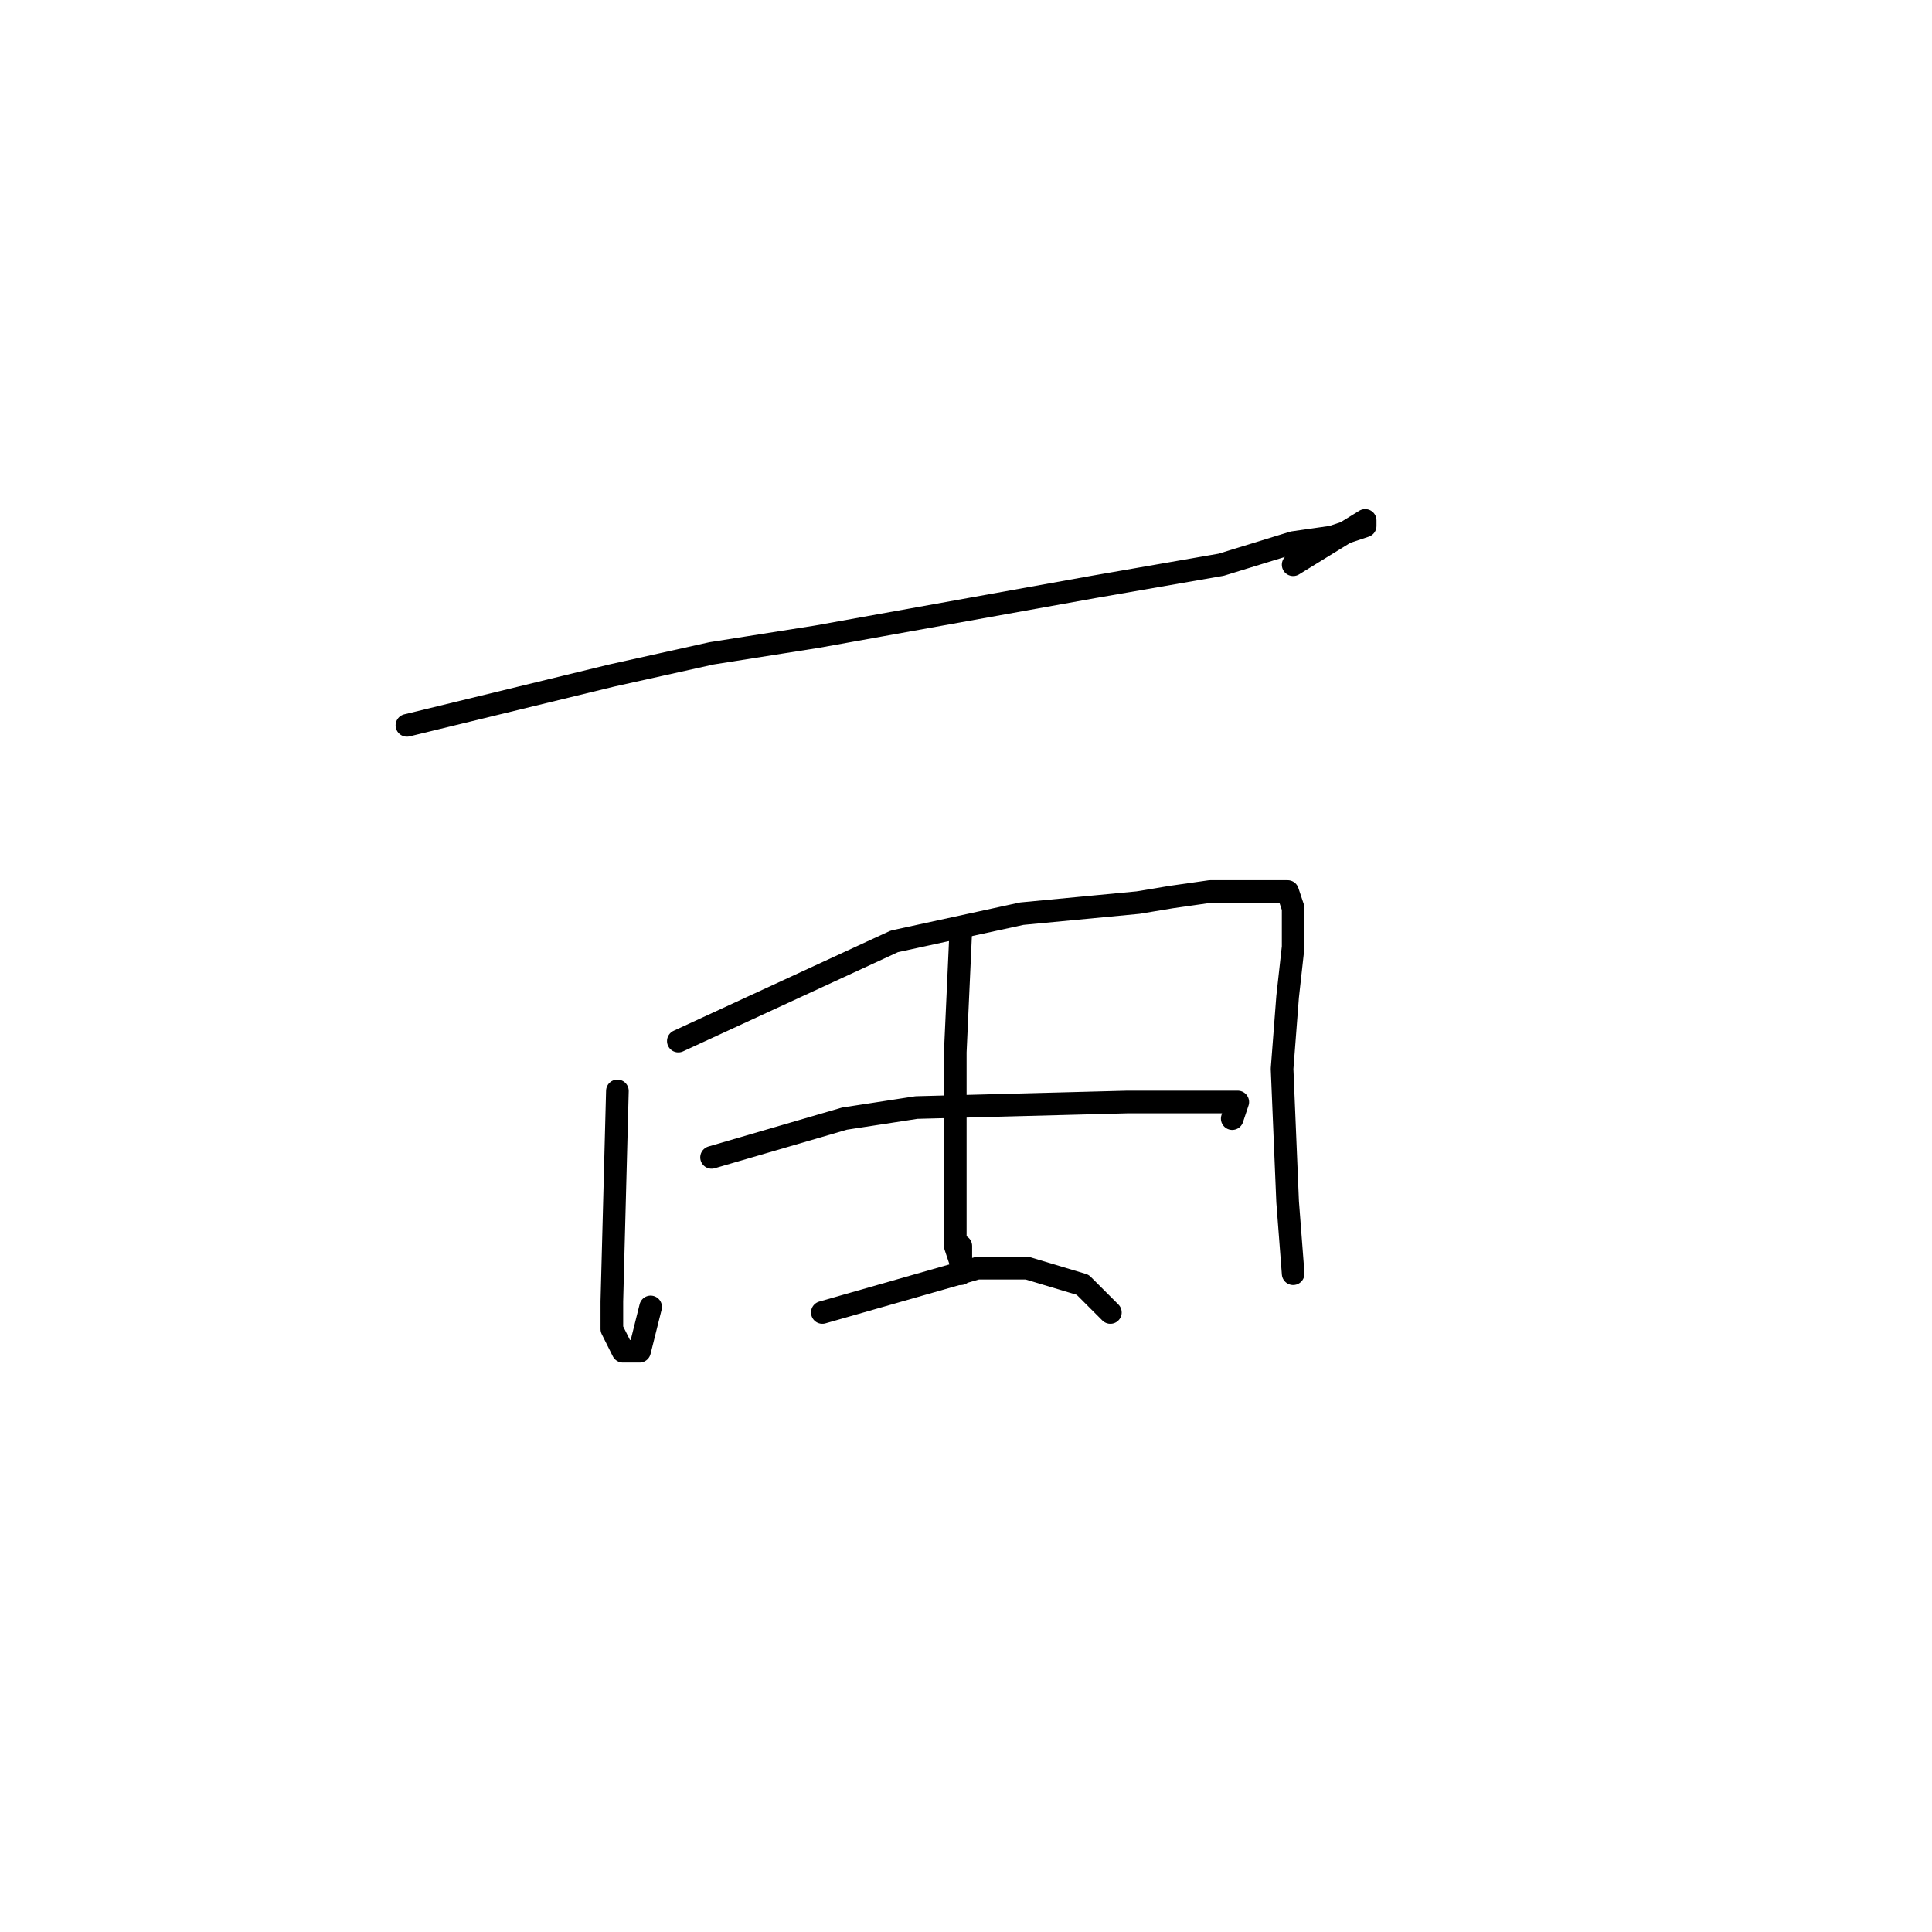 <?xml version="1.0" standalone="no"?>
    <svg width="256" height="256" xmlns="http://www.w3.org/2000/svg" version="1.1">
    <polyline stroke="black" stroke-width="3" stroke-linecap="round" fill="transparent" stroke-linejoin="round" points="53.918 96.112 81.074 89.506 94.285 86.57 108.231 84.368 144.928 77.763 161.809 74.827 171.35 71.891 176.488 71.157 180.892 69.689 180.892 68.955 171.35 74.827 171.35 74.827 " />
        <polyline stroke="black" stroke-width="3" stroke-linecap="round" fill="transparent" stroke-linejoin="round" points="81.808 144.552 81.074 172.443 81.074 176.112 82.542 179.048 84.744 179.048 86.212 173.177 86.212 173.177 " />
        <polyline stroke="black" stroke-width="3" stroke-linecap="round" fill="transparent" stroke-linejoin="round" points="89.882 137.947 118.506 124.736 135.387 121.066 150.8 119.598 155.203 118.864 160.341 118.13 166.213 118.13 170.616 118.13 171.35 120.332 171.35 125.47 170.616 132.075 169.882 141.617 170.616 159.231 171.35 168.773 171.35 168.773 " />
        <polyline stroke="black" stroke-width="3" stroke-linecap="round" fill="transparent" stroke-linejoin="round" points="127.313 123.268 126.579 139.415 126.579 159.231 126.579 165.103 127.313 167.305 127.313 168.773 127.313 165.103 127.313 165.103 " />
        <polyline stroke="black" stroke-width="3" stroke-linecap="round" fill="transparent" stroke-linejoin="round" points="94.285 153.36 111.9 148.222 121.442 146.754 149.332 146.02 160.341 146.02 164.011 146.02 163.277 148.222 163.277 148.222 " />
        <polyline stroke="black" stroke-width="3" stroke-linecap="round" fill="transparent" stroke-linejoin="round" points="108.964 173.91 129.515 168.039 136.121 168.039 143.46 170.241 147.13 173.91 147.13 173.91 " />
        </svg>
